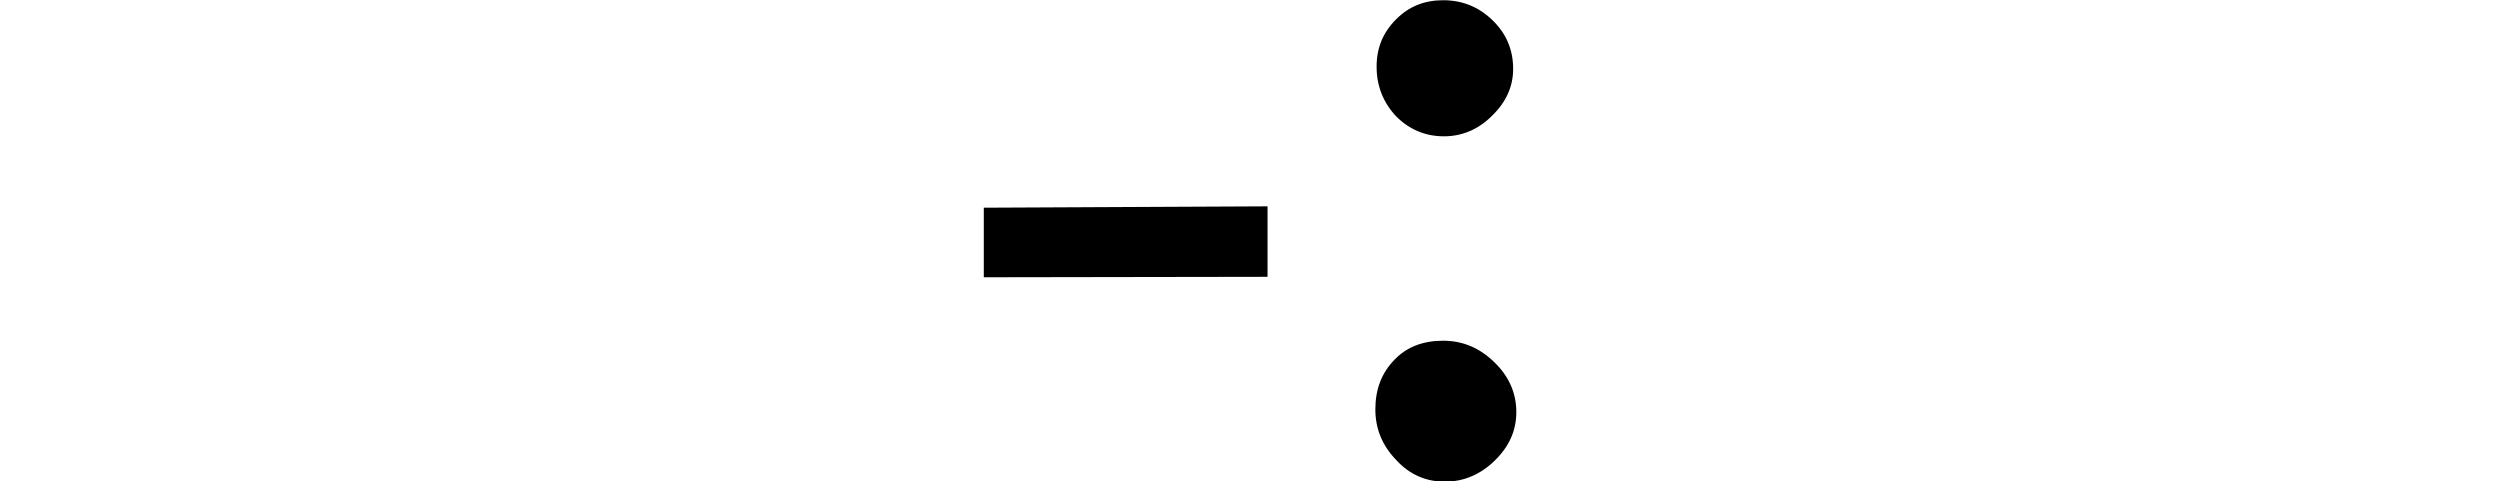 <svg xmlns="http://www.w3.org/2000/svg" xmlns:xlink="http://www.w3.org/1999/xlink" width="22.027pt" height="4.242pt" viewBox="0 0 22.027 4.242" version="1.1">
<defs>
<g>
<symbol overflow="visible" id="glyph0-0">
<path style="stroke:none;" d=""/>
</symbol>
<symbol overflow="visible" id="glyph0-1">
<path style="stroke:none;" d="M 5.156 -4.23 C 5.324 -4.23 5.469 -4.172 5.59 -4.055 C 5.711 -3.938 5.773 -3.797 5.773 -3.625 C 5.773 -3.469 5.711 -3.332 5.586 -3.211 C 5.465 -3.09 5.32 -3.031 5.164 -3.031 C 5 -3.031 4.859 -3.09 4.742 -3.207 C 4.629 -3.328 4.57 -3.473 4.57 -3.645 C 4.57 -3.809 4.625 -3.945 4.742 -4.062 C 4.855 -4.176 4.992 -4.23 5.156 -4.23 Z M 5.156 -1.23 C 5.328 -1.23 5.477 -1.168 5.609 -1.039 C 5.738 -0.914 5.801 -0.766 5.801 -0.602 C 5.801 -0.438 5.738 -0.297 5.609 -0.172 C 5.484 -0.051 5.336 0.012 5.172 0.012 C 5.004 0.012 4.859 -0.051 4.742 -0.18 C 4.621 -0.305 4.559 -0.453 4.559 -0.625 C 4.559 -0.801 4.613 -0.945 4.727 -1.062 C 4.836 -1.176 4.98 -1.23 5.156 -1.23 Z M 3.609 -2.414 L 3.609 -1.793 L 1.109 -1.789 L 1.109 -2.402 Z "/>
</symbol>
</g>
</defs>
<g id="surface10285">
<g style="fill:rgb(0%,0%,0%);fill-opacity:1;">
  <use xlink:href="#glyph0-1" x="7.559" y="4.232"/>
</g>
</g>
</svg>
